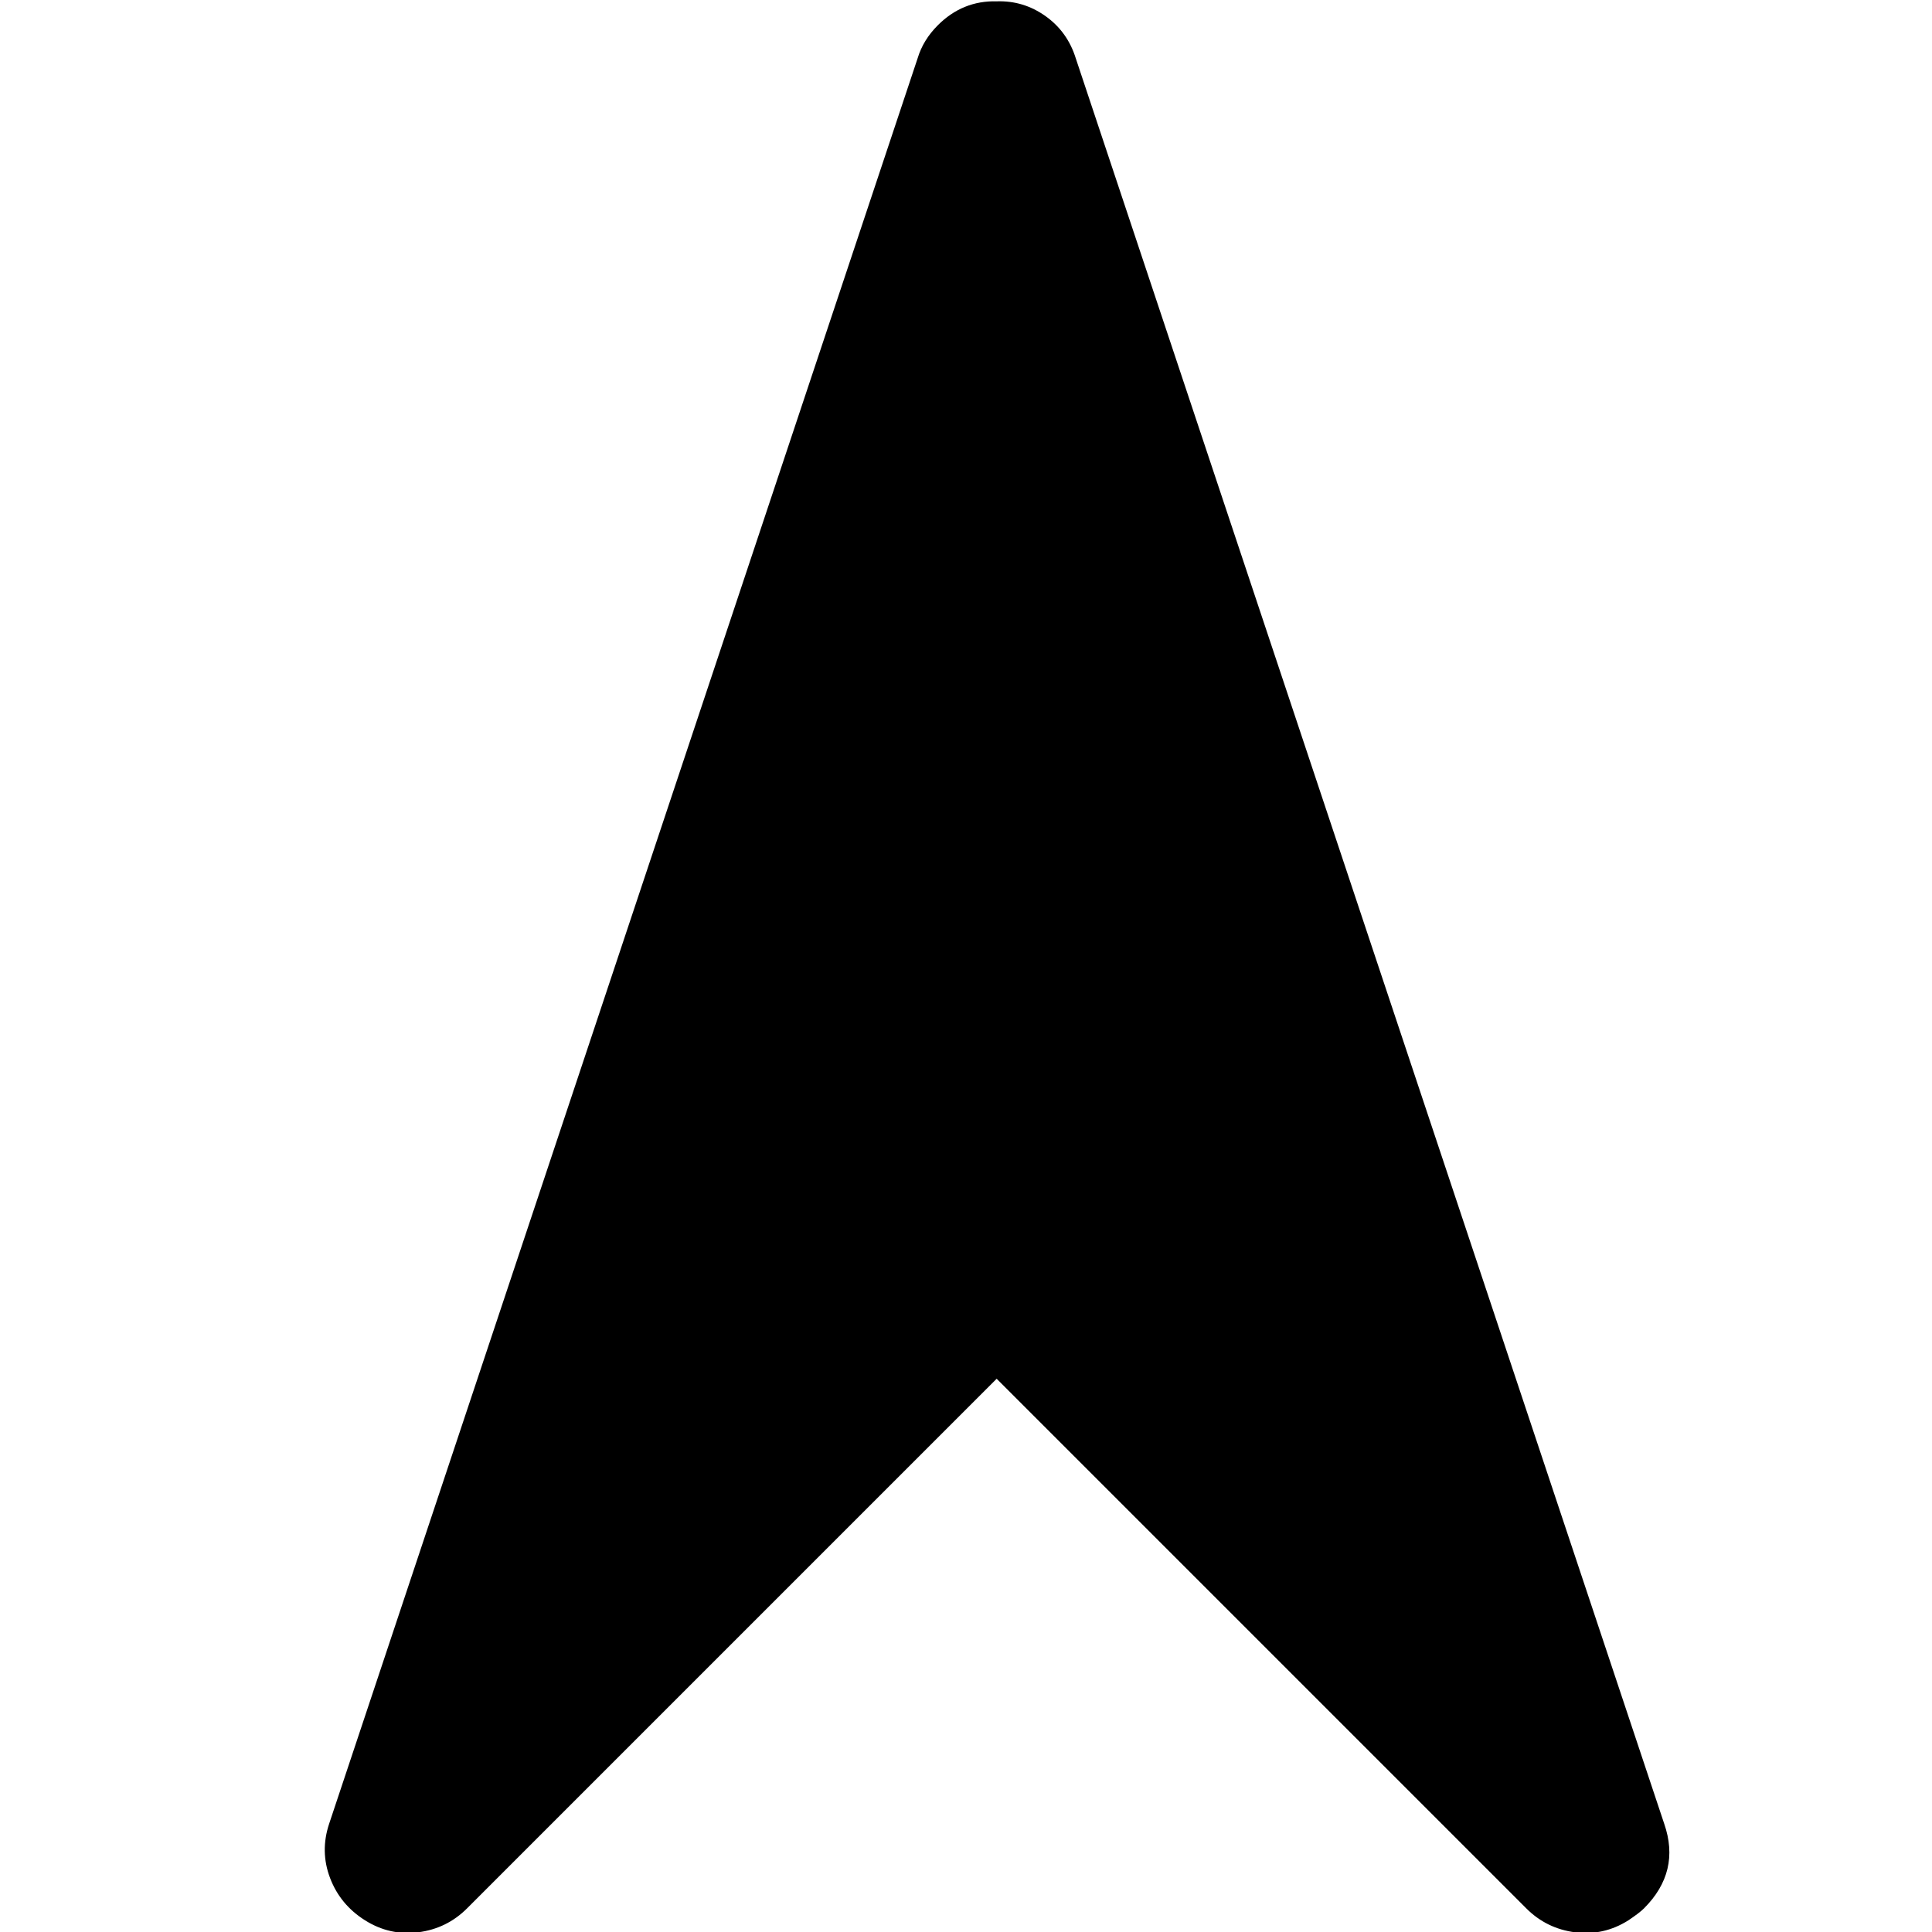 <?xml version="1.0" encoding="UTF-8" standalone="no"?>
<svg
   xmlns:dc="http://purl.org/dc/elements/1.1/"
   xmlns:cc="http://creativecommons.org/ns#"
   xmlns:rdf="http://www.w3.org/1999/02/22-rdf-syntax-ns#"
   xmlns:svg="http://www.w3.org/2000/svg"
   xmlns="http://www.w3.org/2000/svg"
   xmlns:sodipodi="http://sodipodi.sourceforge.net/DTD/sodipodi-0.dtd"
   xmlns:inkscape="http://www.inkscape.org/namespaces/inkscape"
   version="1.1"
   x="0px"
   y="0px"
   width="424.13"
   height="424.13"
   viewBox="0 0 424.13 424.13"
   xml:space="preserve"
   id="svg2"
   inkscape:version="0.48.4 r9939"
   sodipodi:docname="location-arrow.svg"><defs
     id="defs10" /><sodipodi:namedview
     pagecolor="#ffffff"
     bordercolor="#666666"
     borderopacity="1"
     objecttolerance="10"
     gridtolerance="10"
     guidetolerance="10"
     inkscape:pageopacity="0"
     inkscape:pageshadow="2"
     inkscape:window-width="1863"
     inkscape:window-height="1056"
     id="namedview8"
     showgrid="false"
     inkscape:zoom="1.6602837"
     inkscape:cx="127.88791"
     inkscape:cy="201.02251"
     inkscape:window-x="57"
     inkscape:window-y="24"
     inkscape:window-maximized="1"
     inkscape:current-layer="svg2" /><g
     id="g4"
     transform="matrix(0.707,-0.707,0.707,0.707,-65.38,276.771)"><path
       d="m 401.789,15.302 c -0.664,-3.906 -2.43,-7.187 -5.283,-9.854 -3.426,-3.612 -7.707,-5.424 -12.848,-5.424 -3.045,0 -5.804,0.662 -8.281,1.997 L 9.933,184.746 c -3.811,1.906 -6.567,4.755 -8.282,8.563 -1.713,3.809 -2.092,7.808 -1.143,11.99 0.951,4.188 3.095,7.562 6.423,10.143 3.33,2.566 7.09,3.854 11.277,3.854 h 164.445 v 164.452 c 0,4.192 1.287,7.949 3.855,11.282 2.572,3.33 5.951,5.476 10.138,6.424 1.903,0.373 3.333,0.568 4.283,0.568 7.612,0 13.04,-3.33 16.274,-9.996 L 399.935,26.578 c 1.902,-3.615 2.515,-7.374 1.854,-11.276 z"
       id="path6"
       inkscape:connector-curvature="0" /></g></svg>